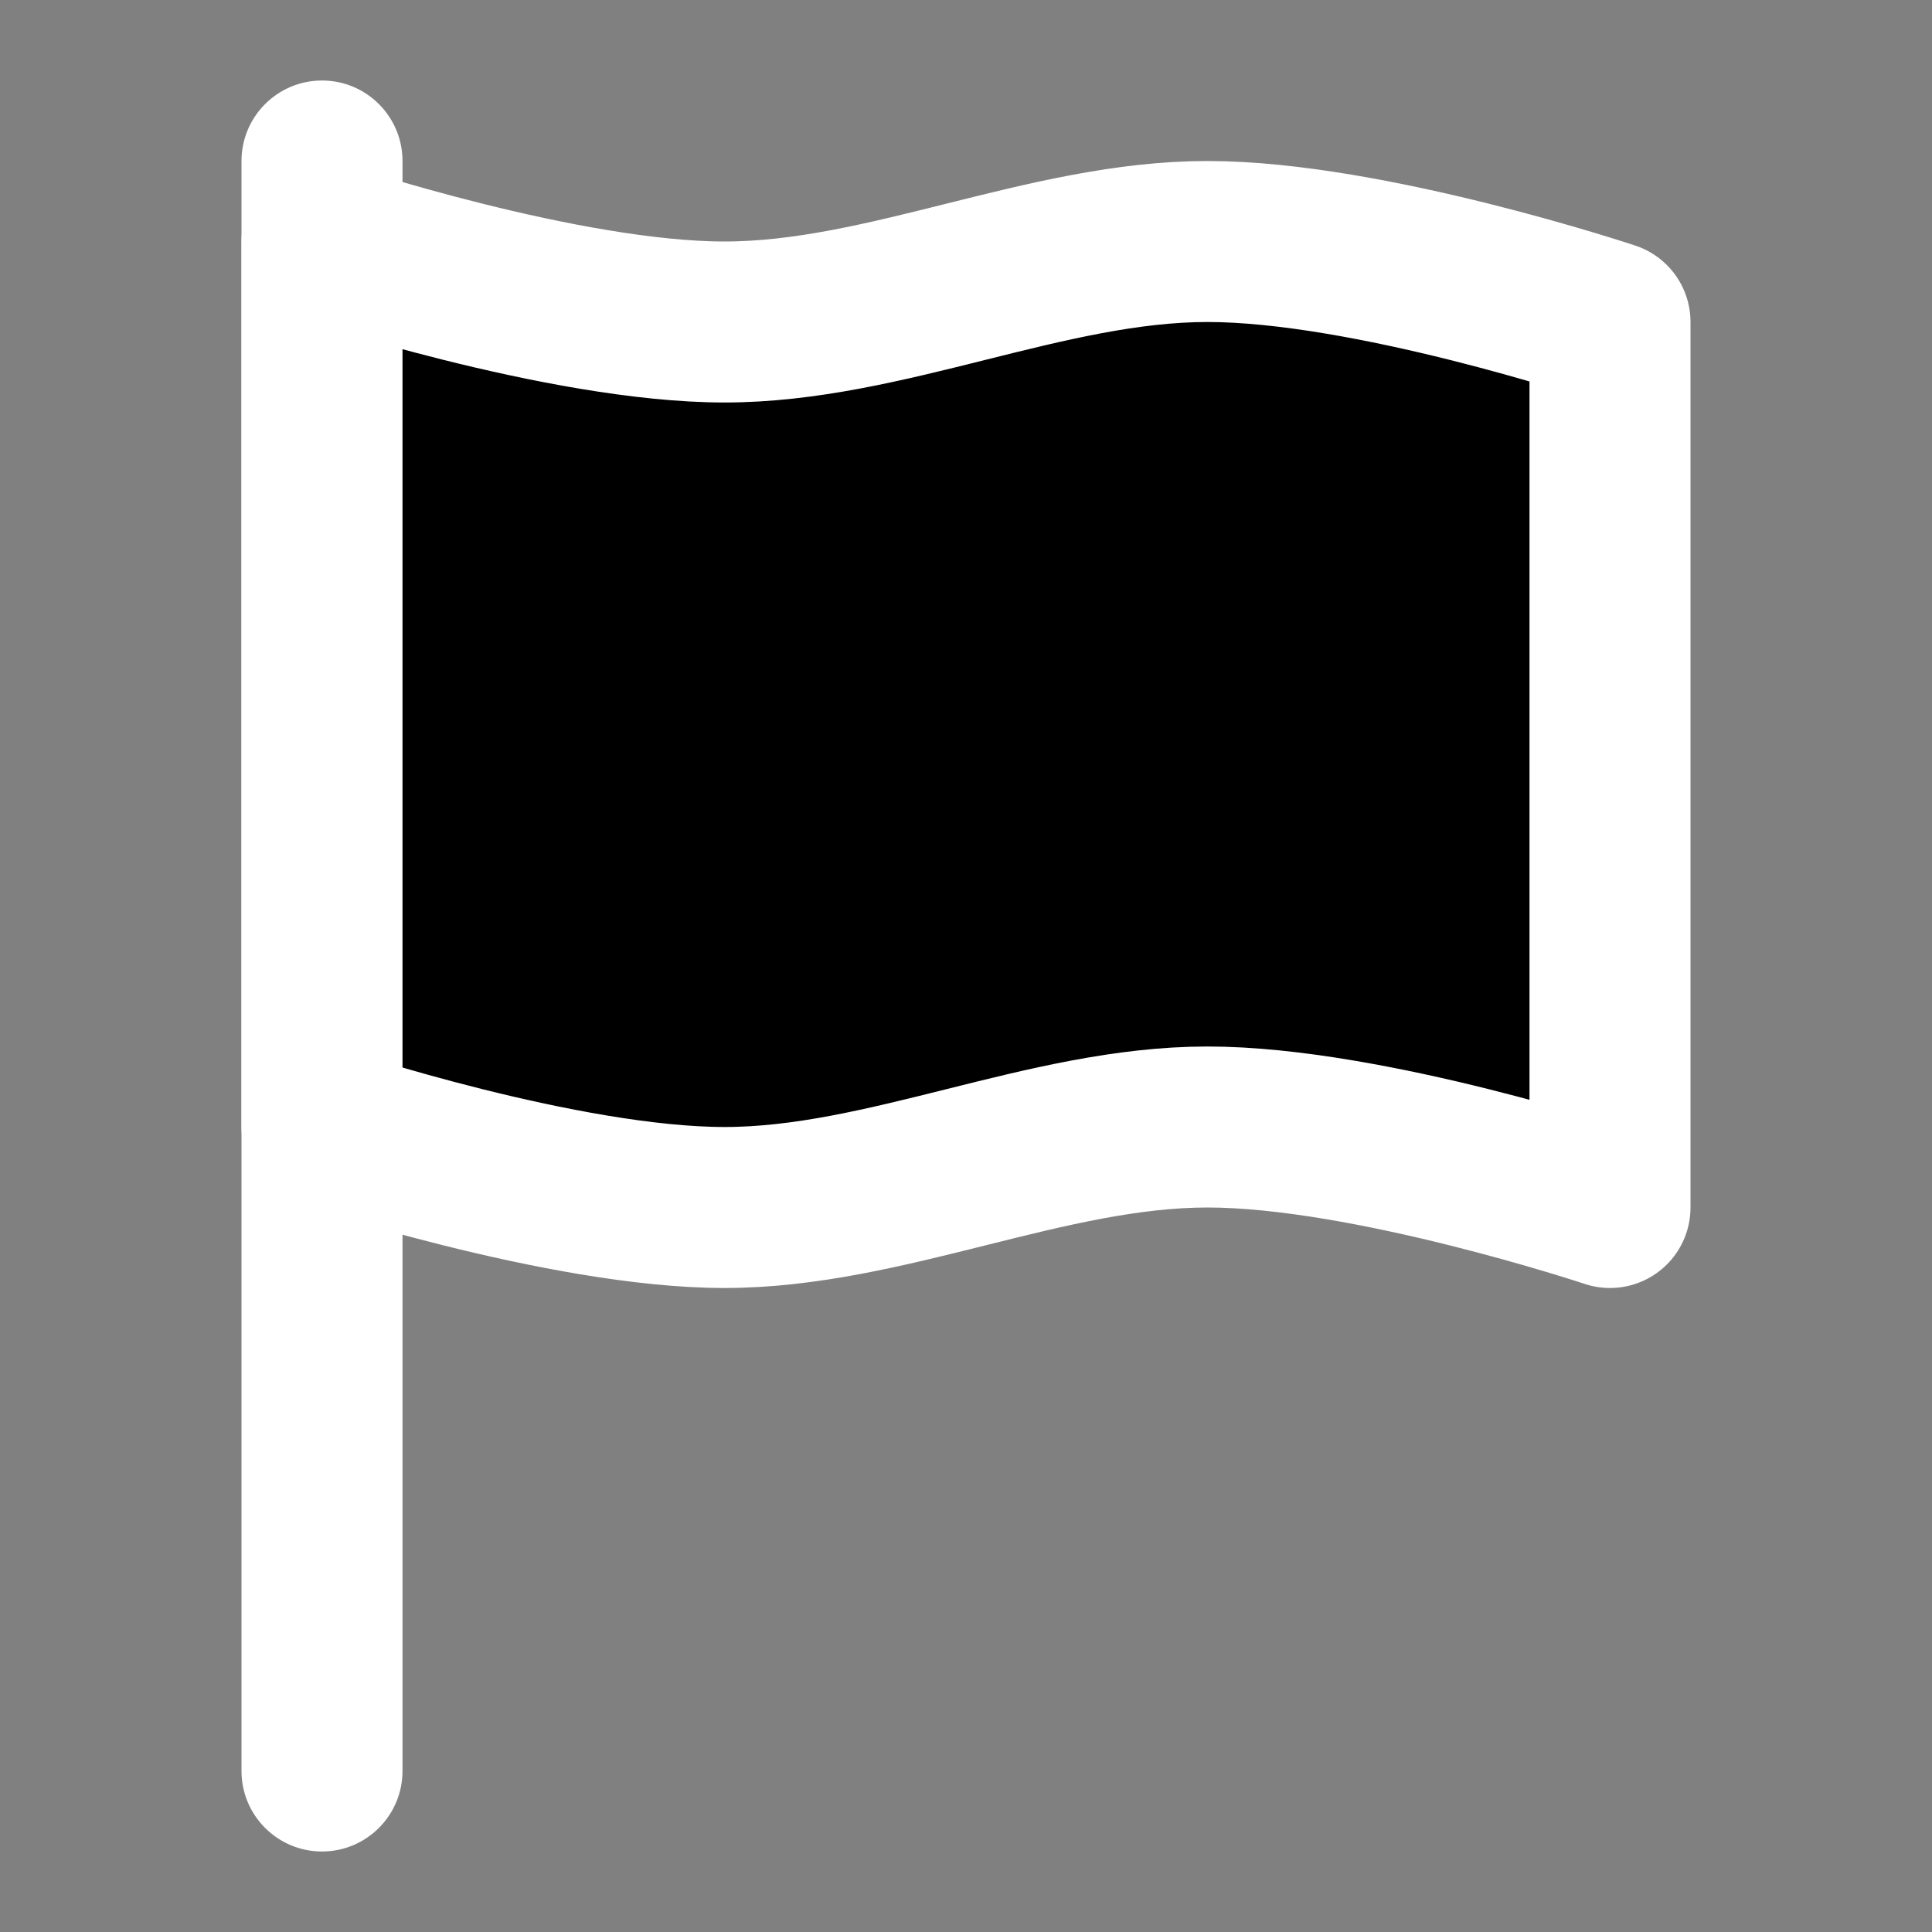 <svg width="24" height="24" viewBox="0 0 24 24" xmlns="http://www.w3.org/2000/svg">
<rect x="0" y="0" width="24" height="24" fill="#808080" stroke="none"/>
<path d="M5 2C5 1.448 4.552 1 4 1C3.448 1 3 1.448 3 2V22C3 22.552 3.448 23 4 23C4.552 23 5 22.552 5 22V2Z" fill="#FFFFFF"/>
<path fill-rule="evenodd" clip-rule="evenodd" d="M20 4C20 4 17 3 15 3C13 3 11 4 9 4C7 4 4 3 4 3V14C4 14 7 15 9 15C11 15 13 14 15 14C17 14 20 15 20 15V4Z"  stroke="#FFFFFF" stroke-width="2" stroke-linejoin="round"/>
</svg>
